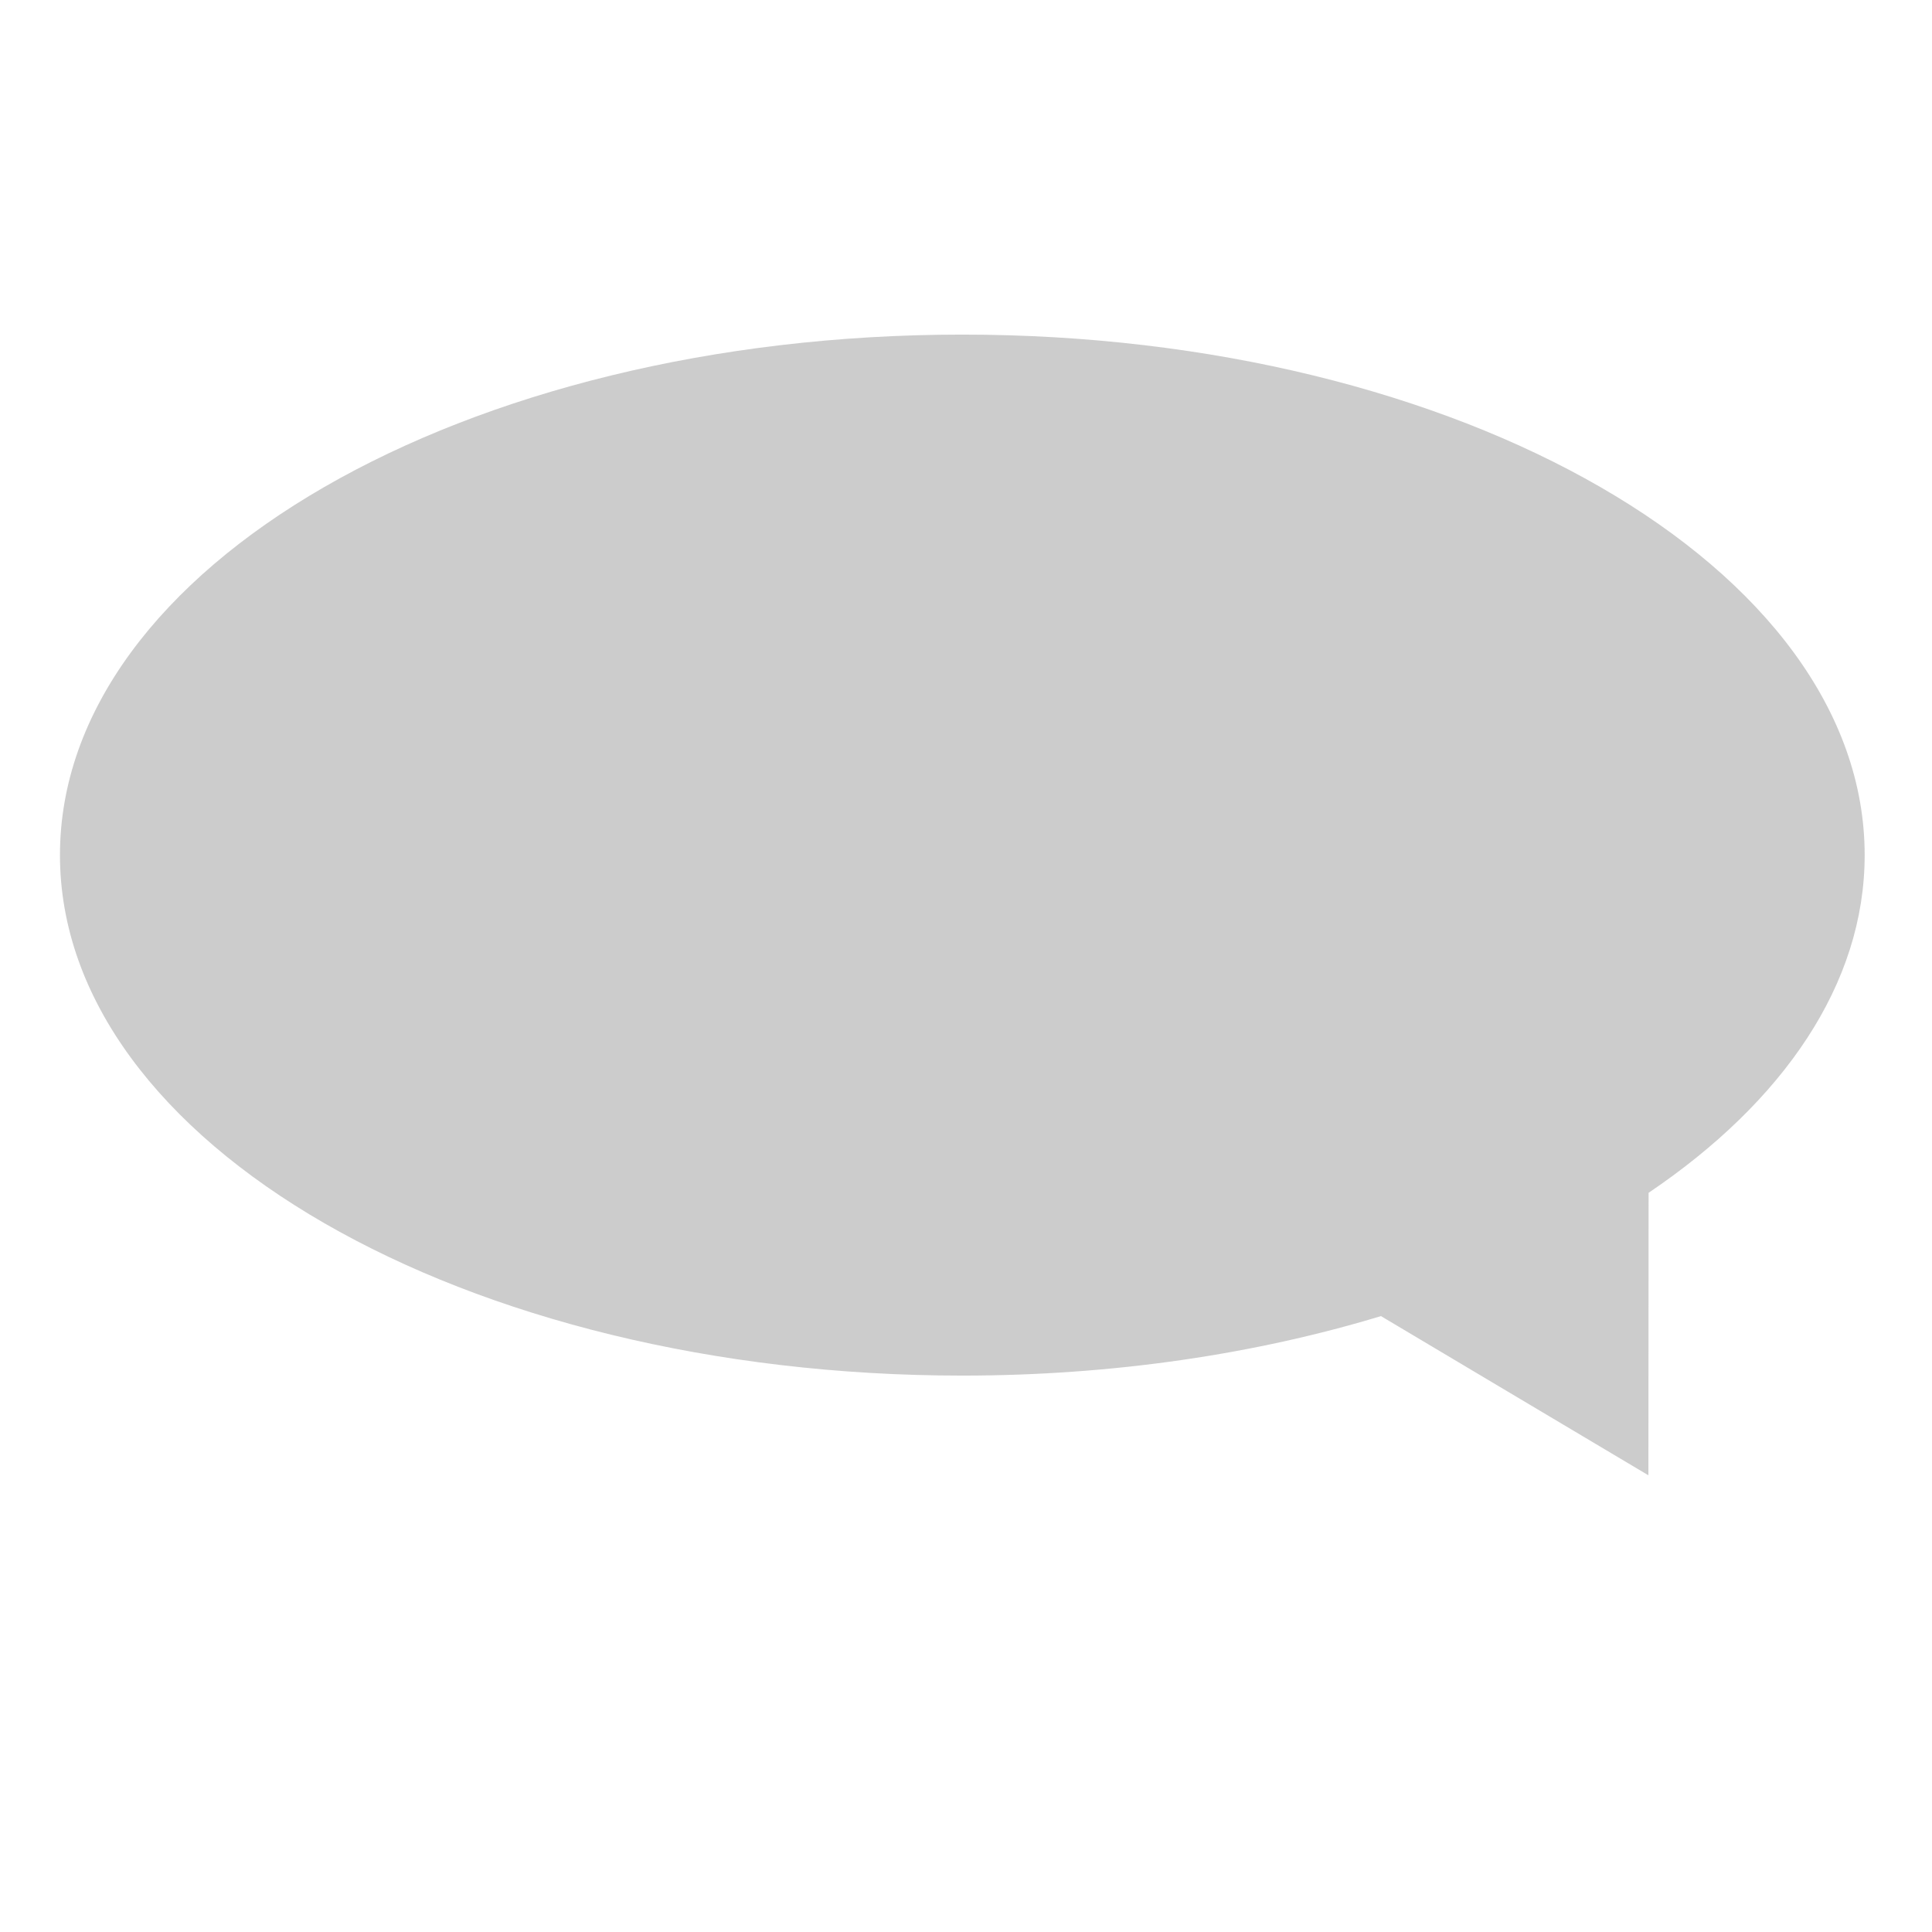 
<svg   version="1.1" viewBox="0 0 1024 1024"  xml:space="preserve" xmlns="http://www.w3.org/2000/svg" >
<g id="Layer-1">
<path d="M510.031 177.344C245.899 177.344 31.781 300.856 31.781 453.219C31.781 605.581 245.899 729.094 510.031 729.094C590.148 729.094 665.603 717.648 731.938 697.562L791.625 733.094L873.688 781.938L873.75 684.312L873.781 632.219C945.13 584.029 988.312 521.56 988.312 453.219C988.313 300.856 774.164 177.344 510.031 177.344Z" fill="#cccccc"  opacity="1" stroke="none"/>
</g>
</svg>

